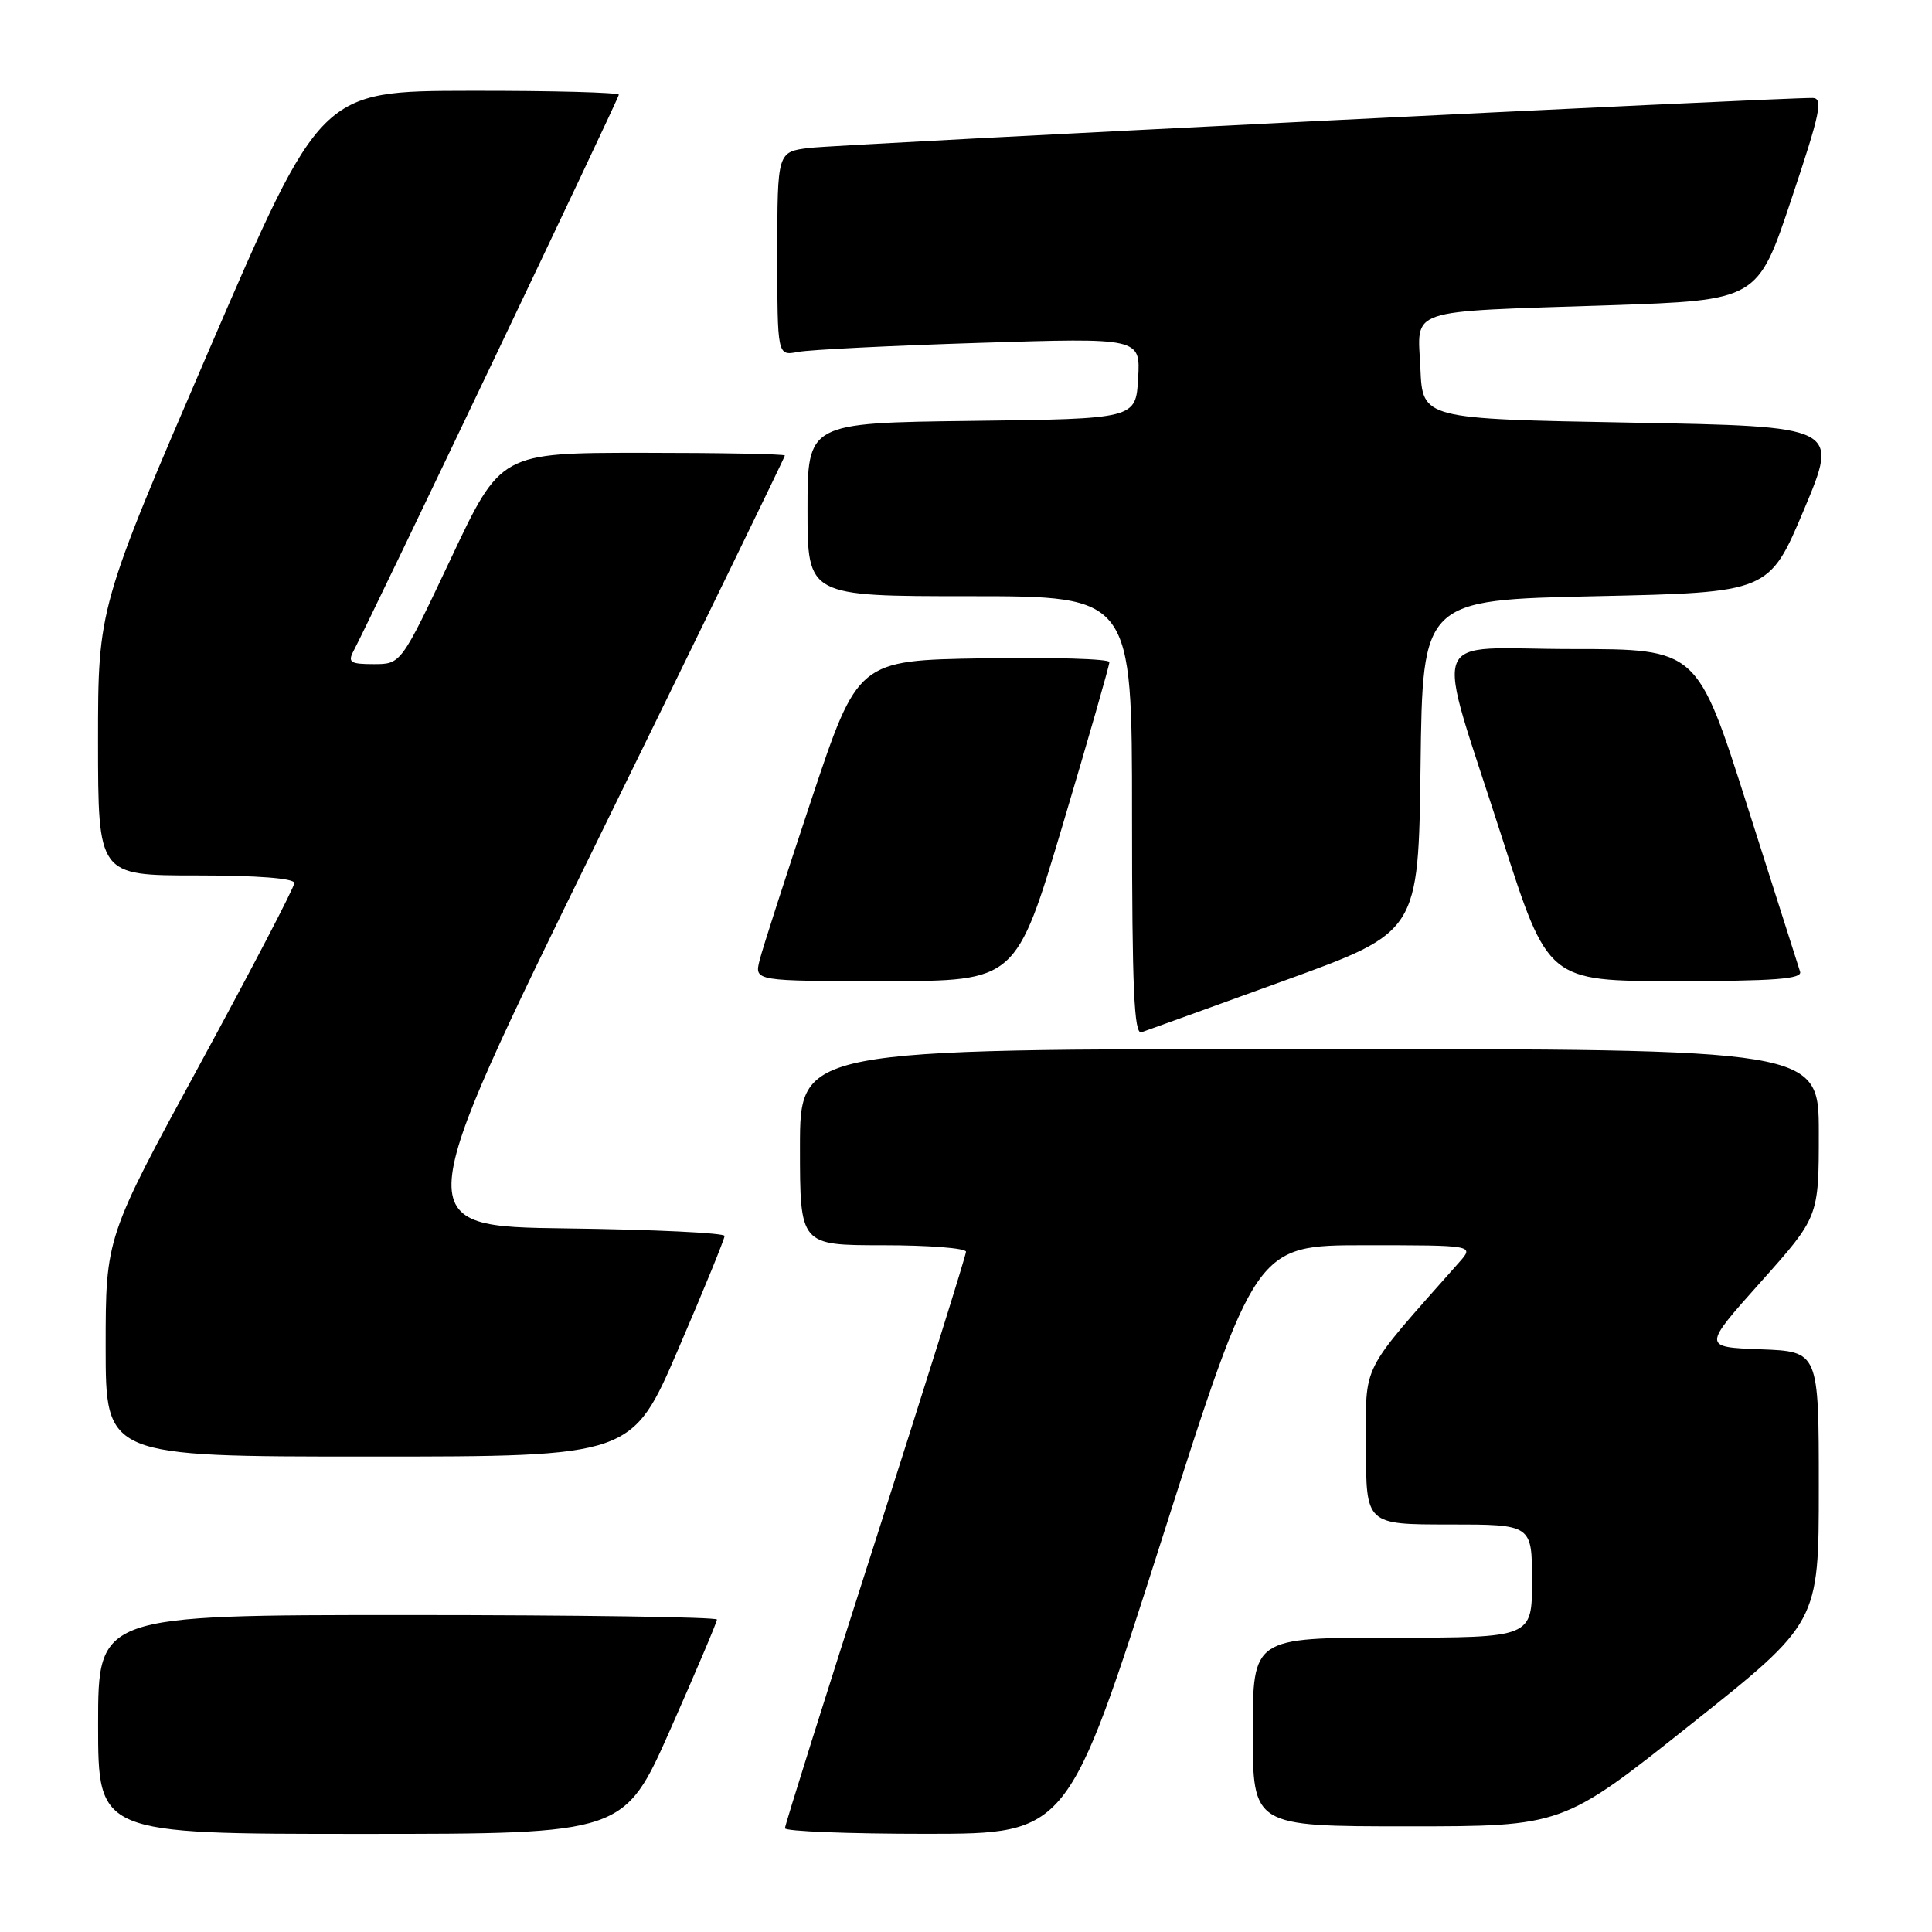 <?xml version="1.0" encoding="UTF-8" standalone="no"?>
<!DOCTYPE svg PUBLIC "-//W3C//DTD SVG 1.1//EN" "http://www.w3.org/Graphics/SVG/1.1/DTD/svg11.dtd" >
<svg xmlns="http://www.w3.org/2000/svg" xmlns:xlink="http://www.w3.org/1999/xlink" version="1.1" viewBox="0 0 256 256">
 <g >
 <path fill="currentColor"
d=" M 88.85 229.10 C 92.23 221.46 95.00 214.93 95.00 214.60 C 95.00 214.27 76.55 214.00 54.00 214.00 C 13.00 214.00 13.00 214.00 13.00 228.50 C 13.00 243.00 13.00 243.00 47.85 243.00 C 82.70 243.00 82.70 243.00 88.85 229.10 Z  M 153.94 203.99 C 166.38 165.00 166.38 165.00 180.86 165.00 C 195.35 165.00 195.35 165.00 193.36 167.25 C 180.05 182.30 181.00 180.42 181.00 191.70 C 181.00 202.00 181.00 202.00 192.00 202.00 C 203.00 202.00 203.00 202.00 203.00 209.50 C 203.00 217.00 203.00 217.00 184.50 217.00 C 166.00 217.00 166.00 217.00 166.00 229.50 C 166.00 242.00 166.00 242.00 186.53 242.00 C 207.07 242.00 207.07 242.00 224.03 228.50 C 241.00 215.01 241.00 215.01 241.00 197.05 C 241.00 179.08 241.00 179.08 233.30 178.79 C 225.60 178.50 225.60 178.50 233.30 169.88 C 241.00 161.25 241.00 161.25 241.00 150.13 C 241.00 139.00 241.00 139.00 173.50 139.00 C 106.00 139.00 106.00 139.00 106.00 152.00 C 106.00 165.00 106.00 165.00 117.00 165.00 C 123.05 165.00 128.00 165.39 128.00 165.86 C 128.00 166.34 122.60 183.55 116.01 204.11 C 109.41 224.68 104.01 241.84 104.01 242.25 C 104.00 242.66 112.44 242.99 122.75 242.99 C 141.50 242.98 141.50 242.98 153.94 203.99 Z  M 89.88 178.75 C 93.26 170.91 96.01 164.17 96.01 163.77 C 96.00 163.37 86.58 162.92 75.06 162.77 C 54.12 162.50 54.12 162.50 79.06 111.61 C 92.78 83.62 104.00 60.56 104.00 60.36 C 104.00 60.16 95.53 60.00 85.18 60.00 C 66.35 60.00 66.35 60.00 59.75 74.00 C 53.14 88.00 53.14 88.00 49.53 88.00 C 46.42 88.00 46.05 87.76 46.85 86.25 C 49.28 81.63 82.00 13.03 82.00 12.55 C 82.00 12.25 73.11 12.01 62.25 12.03 C 42.50 12.06 42.50 12.06 27.74 46.28 C 12.99 80.50 12.99 80.50 12.99 98.25 C 13.00 116.00 13.00 116.00 26.00 116.00 C 34.12 116.00 39.00 116.38 39.00 117.01 C 39.00 117.57 33.37 128.37 26.50 141.00 C 14.00 163.97 14.00 163.97 14.00 178.49 C 14.00 193.00 14.00 193.00 48.88 193.00 C 83.75 193.00 83.75 193.00 89.88 178.75 Z  M 170.23 129.92 C 187.95 123.50 187.95 123.50 188.23 101.50 C 188.50 79.50 188.50 79.50 211.46 79.00 C 234.42 78.50 234.42 78.50 239.05 67.50 C 243.67 56.50 243.67 56.50 216.09 56.00 C 188.50 55.50 188.50 55.50 188.21 48.84 C 187.85 40.72 185.94 41.36 213.20 40.45 C 232.90 39.79 232.90 39.79 237.37 26.39 C 241.20 14.96 241.61 13.00 240.18 12.98 C 235.84 12.92 110.98 19.13 107.25 19.60 C 103.00 20.12 103.00 20.12 103.00 33.64 C 103.00 47.16 103.00 47.16 105.75 46.63 C 107.26 46.34 118.09 45.80 129.81 45.43 C 151.11 44.76 151.11 44.76 150.81 50.13 C 150.50 55.50 150.50 55.50 128.75 55.77 C 107.00 56.04 107.00 56.04 107.00 67.52 C 107.00 79.00 107.00 79.00 128.50 79.00 C 150.00 79.00 150.00 79.00 150.00 108.11 C 150.00 130.96 150.27 137.12 151.25 136.78 C 151.94 136.54 160.48 133.46 170.23 129.92 Z  M 140.83 109.25 C 144.23 97.84 147.01 88.15 147.00 87.73 C 147.00 87.30 139.50 87.08 130.34 87.23 C 113.67 87.50 113.67 87.50 107.50 106.00 C 104.11 116.17 101.02 125.74 100.65 127.25 C 99.96 130.00 99.96 130.00 117.30 130.00 C 134.64 130.00 134.64 130.00 140.83 109.25 Z  M 238.52 128.75 C 238.30 128.06 235.14 118.16 231.51 106.75 C 224.90 86.00 224.90 86.00 208.33 86.00 C 188.83 86.00 190.00 82.84 199.05 111.07 C 205.12 130.00 205.12 130.00 222.03 130.00 C 235.11 130.00 238.84 129.72 238.52 128.75 Z "/>
</g>
</svg>